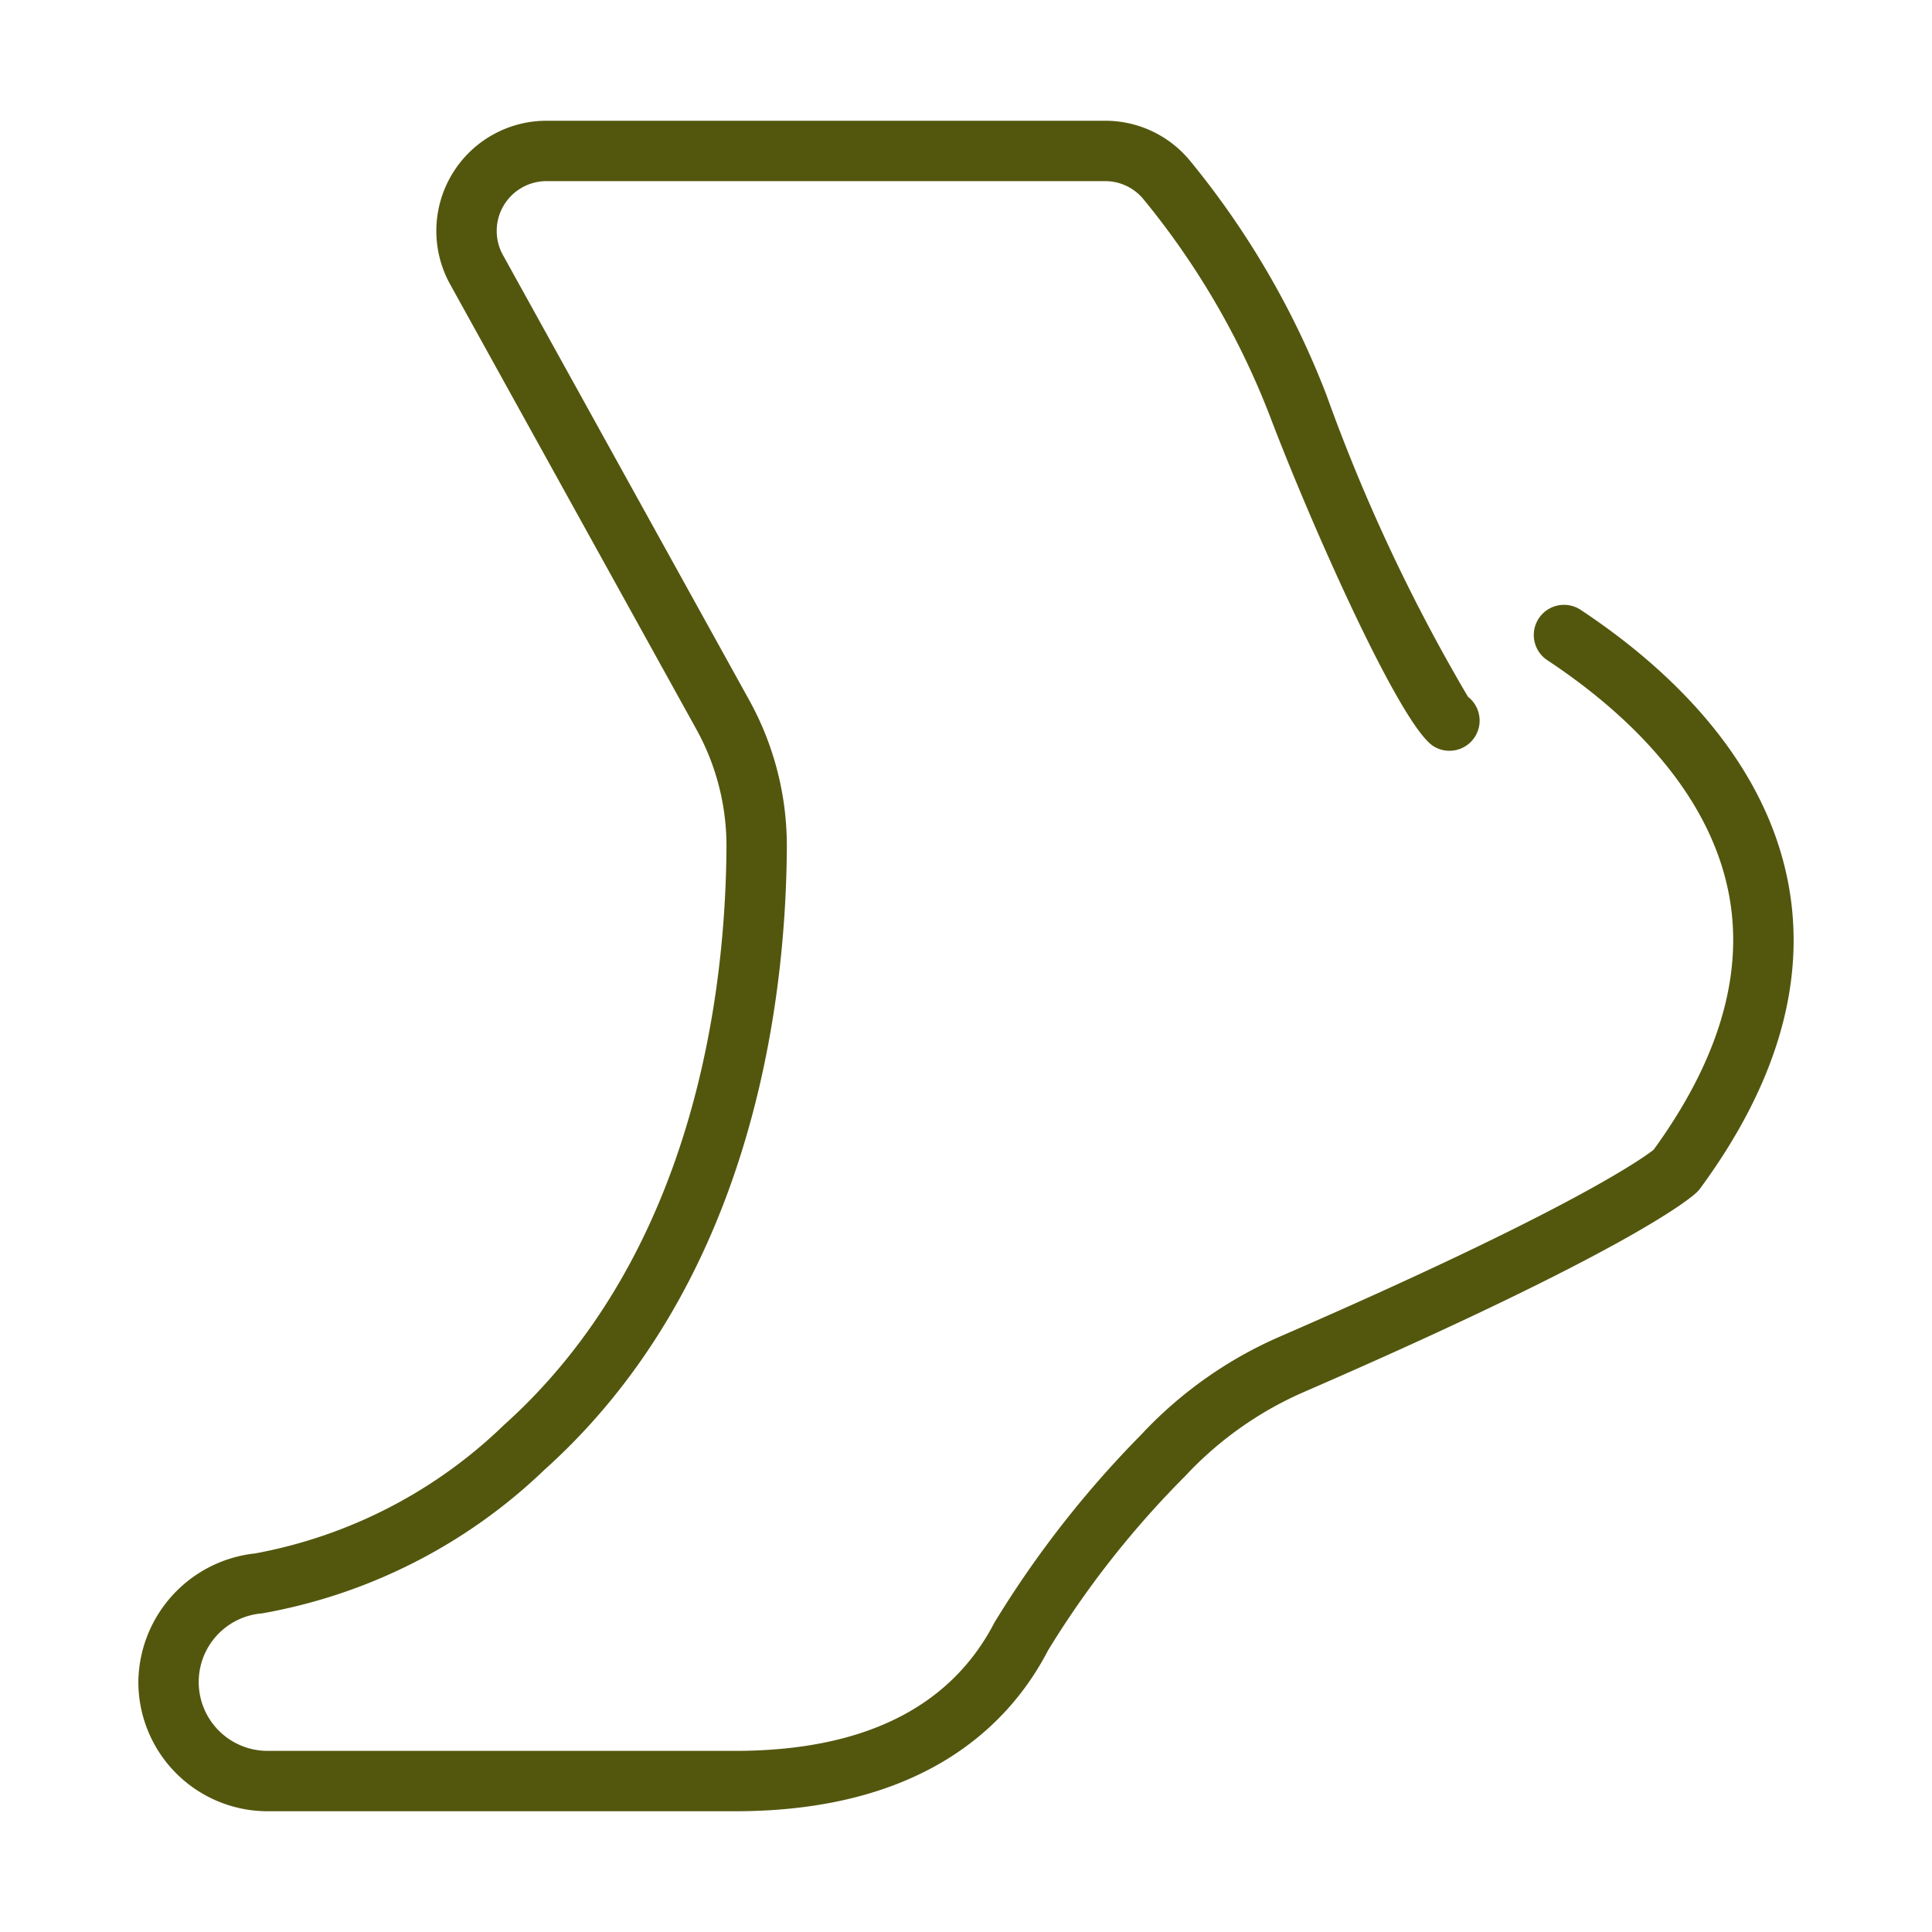 <?xml version="1.0" encoding="UTF-8" standalone="no"?>
<svg id="Line" xmlns="http://www.w3.org/2000/svg" viewBox="0 0 64 64">
    <title>1</title>
    <path fill="#53570E"
        d="M8.863,60H24.347c6.293,0,9.115-2.902,10.375-5.336a31.265,31.265,0,0,1,4.543-5.771,11.818,11.818,0,0,1,3.954-2.792c10.805-4.693,12.794-6.418,12.984-6.6a.949.949,0,0,0,.118-.133c2.521-3.427,3.509-6.791,2.938-9.998-.769-4.316-4.176-7.368-6.898-9.168a1,1,0,1,0-1.104,1.668c2.396,1.585,5.389,4.233,6.033,7.851.466,2.618-.379,5.432-2.511,8.365-.398.312-2.821,2.037-12.358,6.18a13.803,13.803,0,0,0-4.619,3.261,34.173,34.173,0,0,0-4.857,6.217C31.485,56.568,28.592,58,24.347,58H8.863a2.281,2.281,0,0,1-.178-4.555,18.026,18.026,0,0,0,9.345-4.751c6.917-6.206,8.003-15.571,8.035-20.602A9.983,9.983,0,0,0,24.827,23.207L16.66,8.448A1.65,1.65,0,0,1,18.103,6H36.606a1.641,1.641,0,0,1,1.269.595,26.144,26.144,0,0,1,4.198,7.204c1.355,3.567,4.327,10.27,5.425,10.928a1,1,0,0,0,1.13-1.646,58.711,58.711,0,0,1-4.686-9.993,28.189,28.189,0,0,0-4.527-7.77A3.634,3.634,0,0,0,36.606,4H18.103A3.65,3.65,0,0,0,14.91,9.416l8.167,14.759a7.979,7.979,0,0,1,.988,3.904c-.029,4.7-1.027,13.435-7.371,19.126A16.022,16.022,0,0,1,8.453,51.459a4.33,4.33,0,0,0-3.87,4.261A4.285,4.285,0,0,0,8.863,60Z" />
</svg>